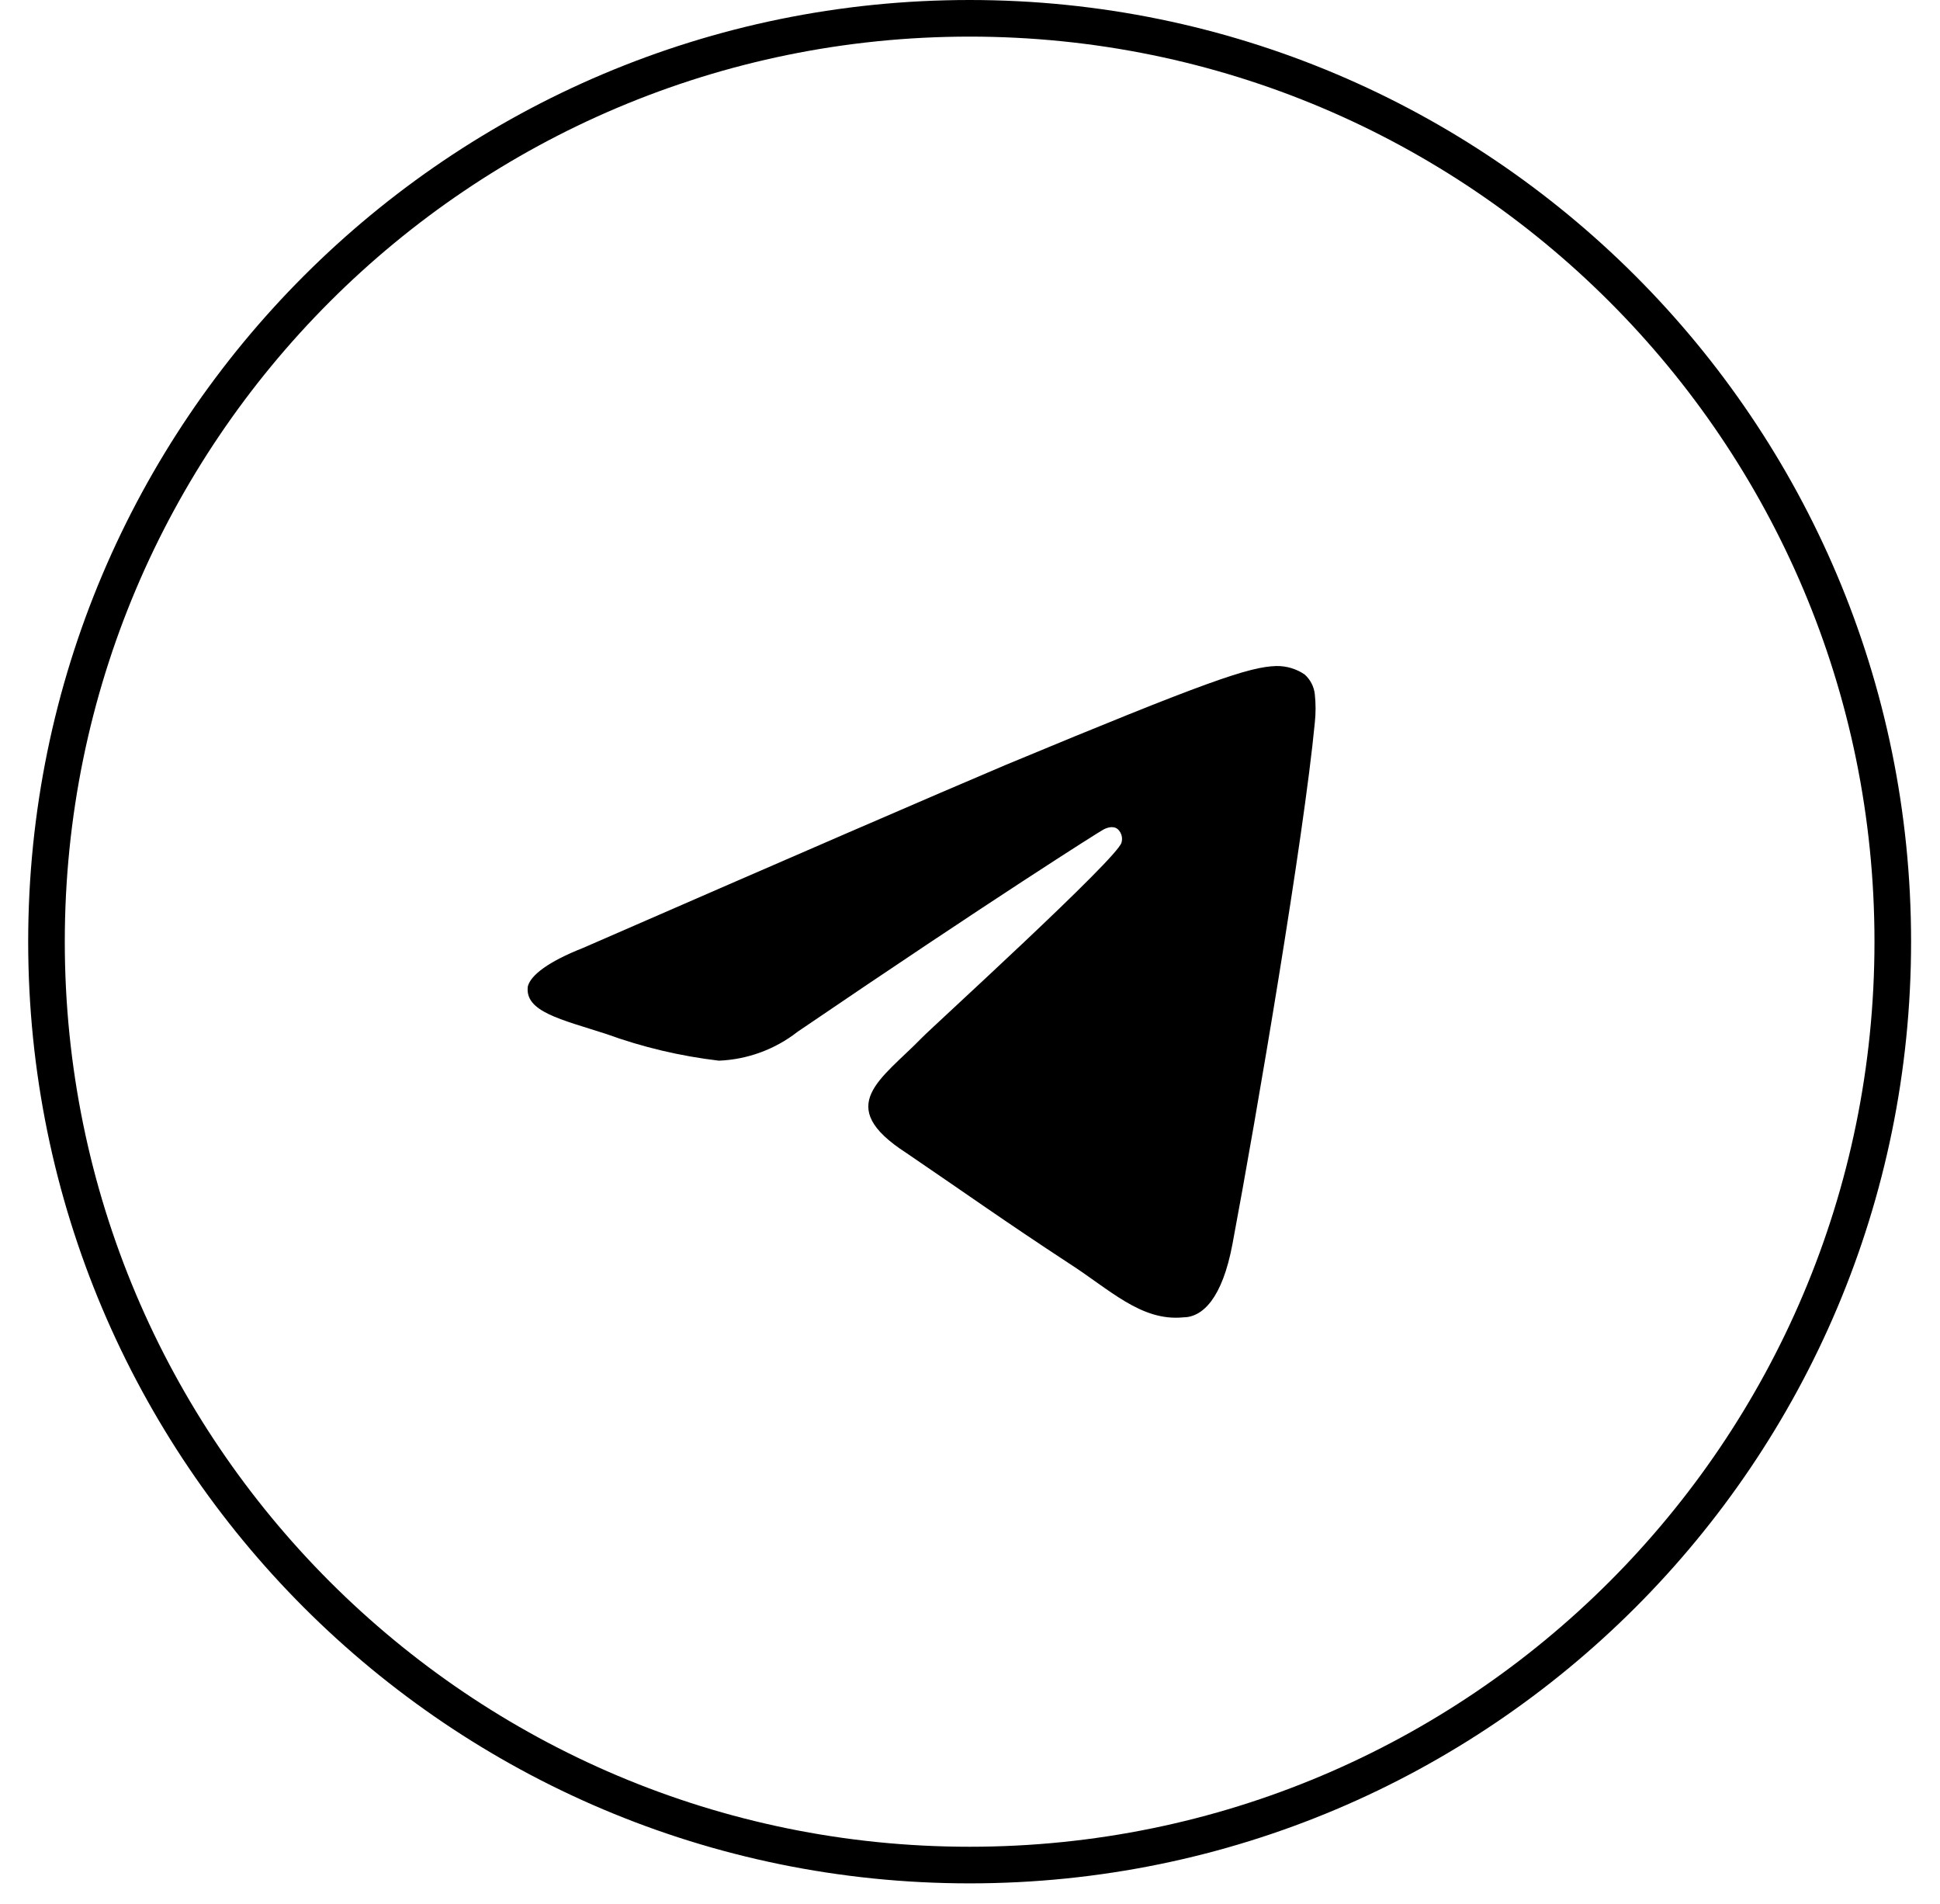 <svg width="53" height="52" viewBox="0 0 53 52" fill="none" xmlns="http://www.w3.org/2000/svg">
    <path fill-rule="evenodd" clip-rule="evenodd" d="M15.93 25.89C21.71 23.37 25.56 21.703 27.48 20.89C32.99 18.6 34.13 18.211 34.87 18.191C35.144 18.187 35.413 18.266 35.64 18.42C35.797 18.559 35.897 18.751 35.92 18.96C35.948 19.219 35.948 19.481 35.92 19.74C35.62 22.87 34.33 30.471 33.67 33.981C33.39 35.471 32.85 35.981 32.32 35.981C31.17 36.091 30.32 35.22 29.18 34.49C27.44 33.35 26.45 32.64 24.76 31.49C22.76 30.2 24.07 29.49 25.19 28.34C25.48 28.04 30.55 23.43 30.64 23.01C30.657 22.949 30.658 22.885 30.642 22.823C30.626 22.762 30.595 22.706 30.55 22.66C30.44 22.55 30.27 22.59 30.14 22.66C30.01 22.73 27.14 24.54 21.79 28.18C21.174 28.662 20.422 28.938 19.64 28.97C18.589 28.846 17.555 28.602 16.56 28.24C15.32 27.84 14.33 27.631 14.42 26.941C14.5 26.631 14.99 26.26 15.93 25.89Z" fill="black"/>
    <path d="M26.49 50.94C40.419 50.94 51.71 39.649 51.71 25.72C51.71 11.791 40.419 0.5 26.49 0.5C12.561 0.5 1.27 11.791 1.27 25.72C1.27 39.649 12.561 50.94 26.49 50.94Z" stroke="black" stroke-miterlimit="10"/>
</svg>
